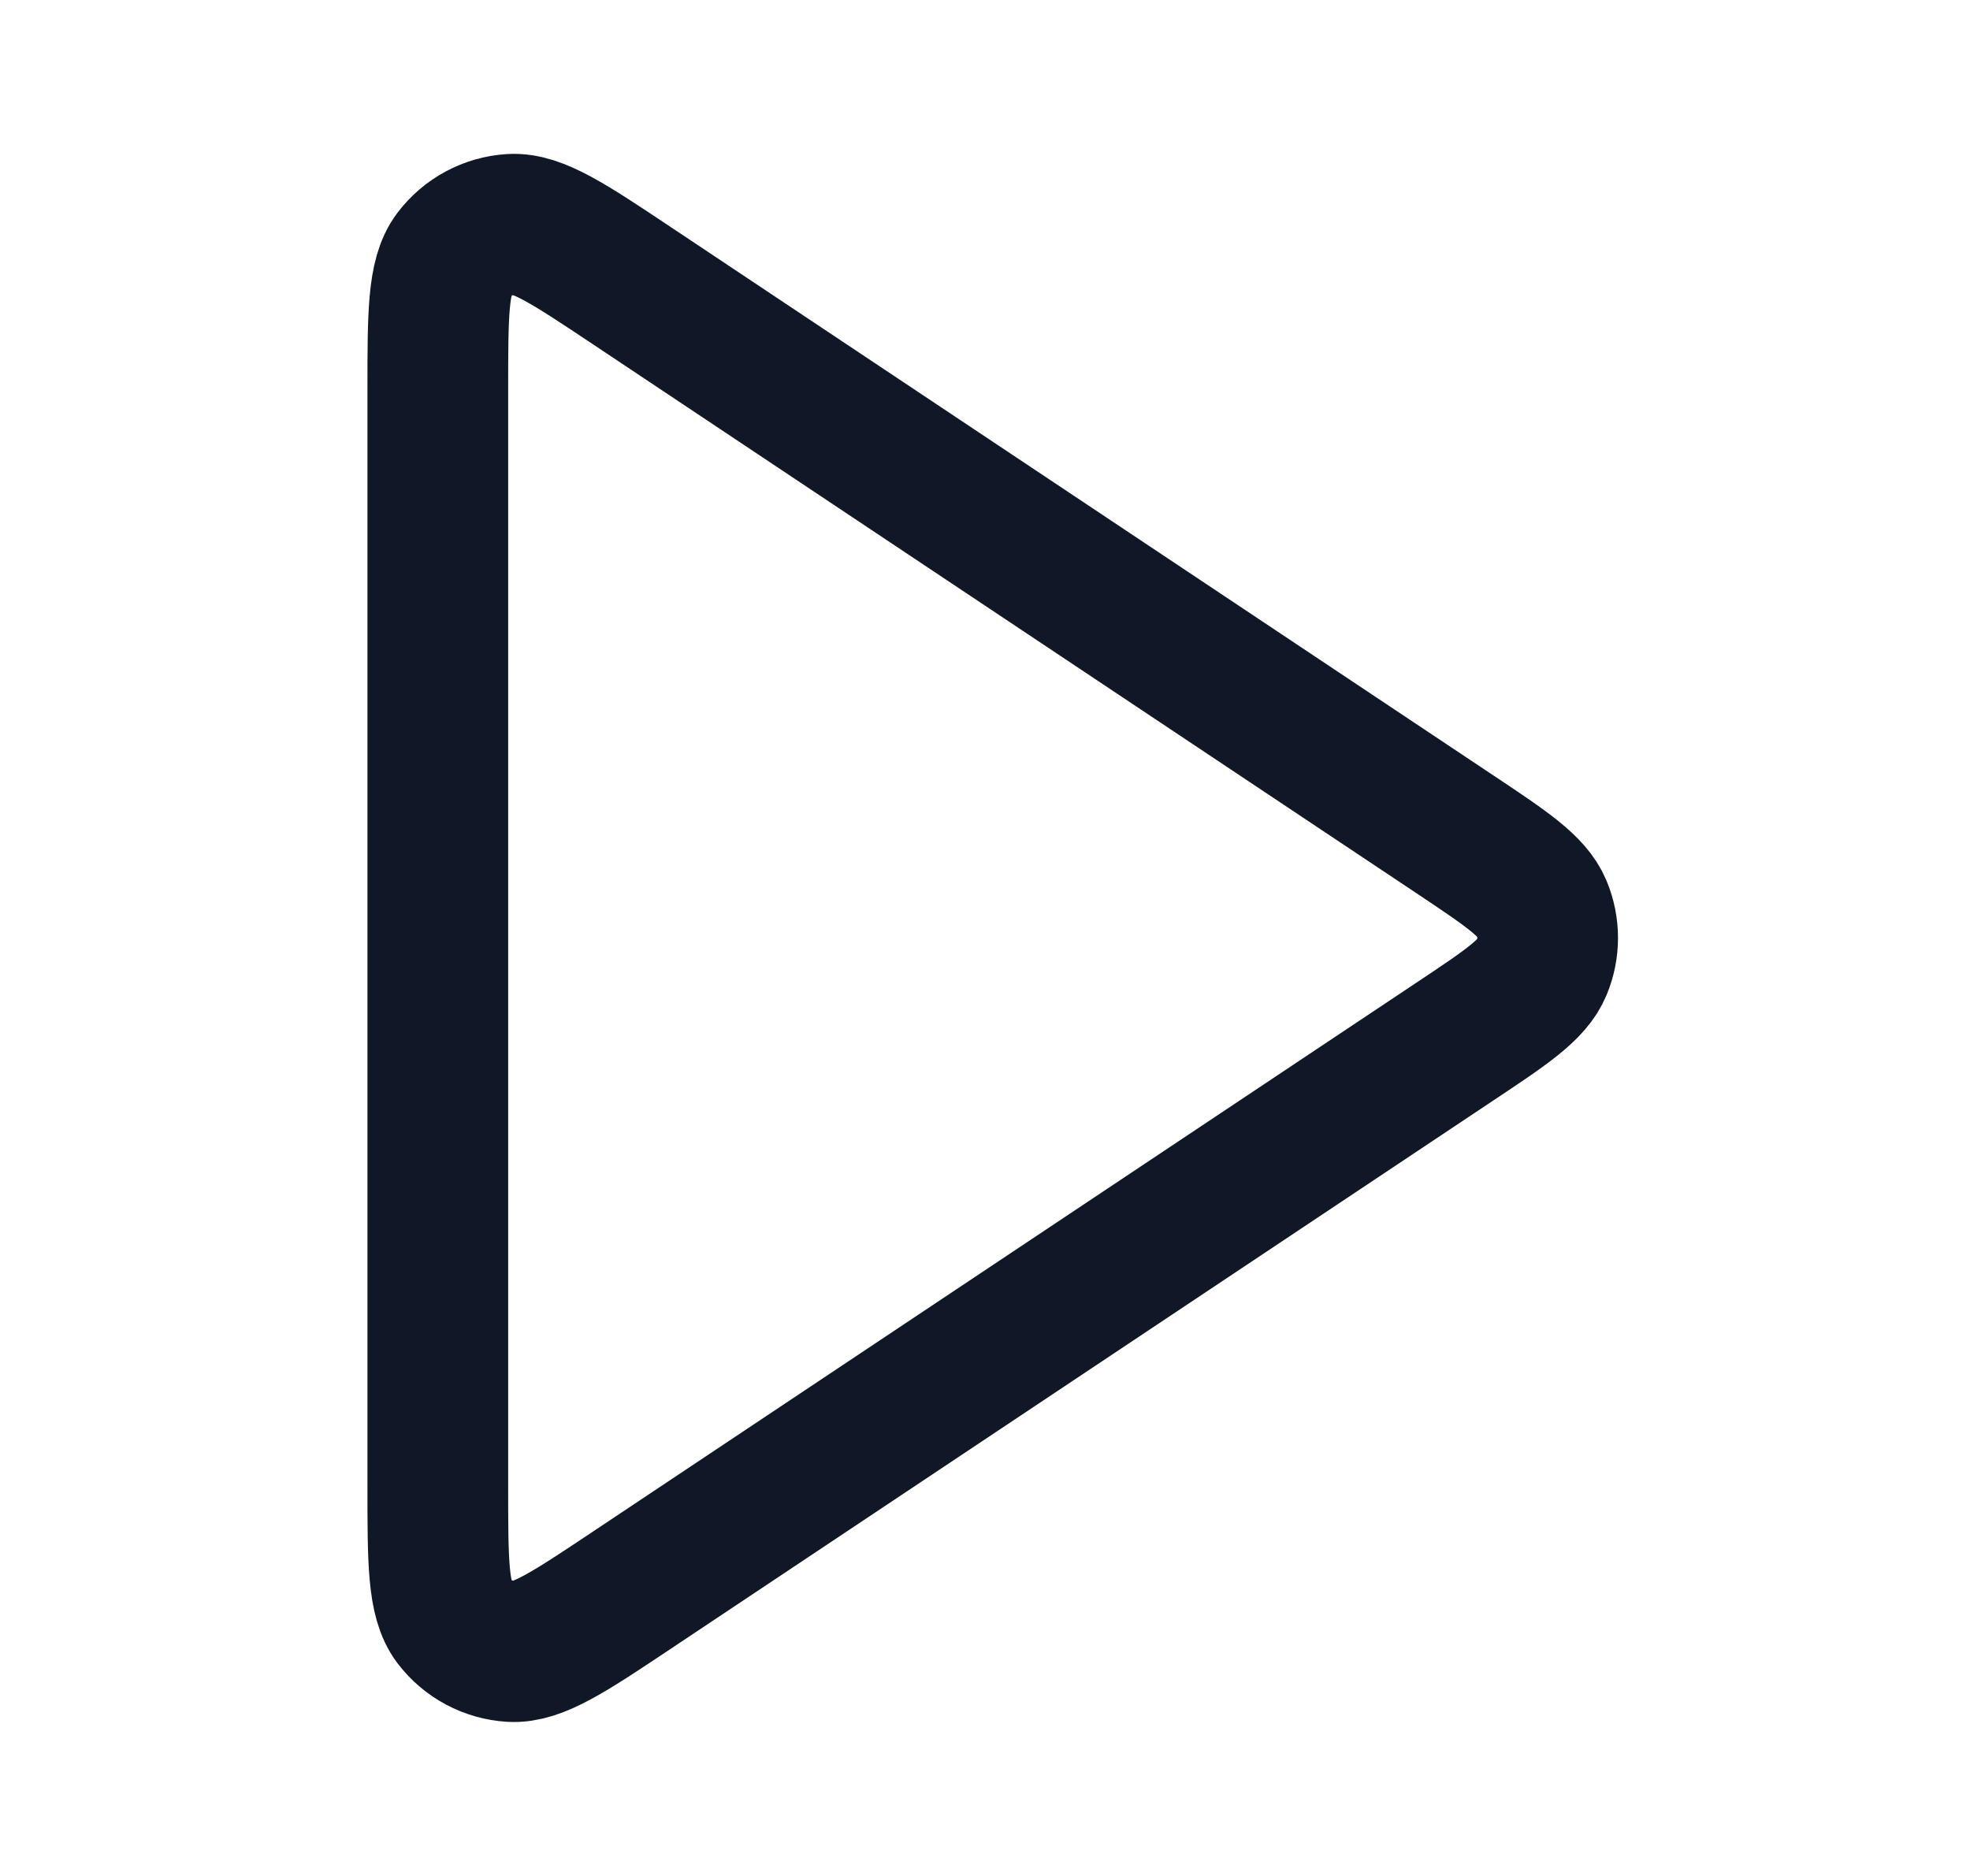 <svg width="21" height="20" viewBox="0 0 21 20" fill="none" xmlns="http://www.w3.org/2000/svg">
<path d="M4.667 4.158C4.667 3.348 4.667 2.944 4.835 2.721C4.982 2.526 5.207 2.406 5.45 2.391C5.729 2.375 6.066 2.599 6.739 3.048L15.502 8.89C16.059 9.261 16.337 9.447 16.434 9.68C16.519 9.885 16.519 10.114 16.434 10.319C16.337 10.553 16.059 10.738 15.502 11.109L6.739 16.951C6.066 17.4 5.729 17.624 5.45 17.608C5.207 17.593 4.982 17.473 4.835 17.279C4.667 17.055 4.667 16.651 4.667 15.842V4.158Z" stroke="#101828" stroke-width="1.5" stroke-linecap="round" stroke-linejoin="round"/>
</svg>

